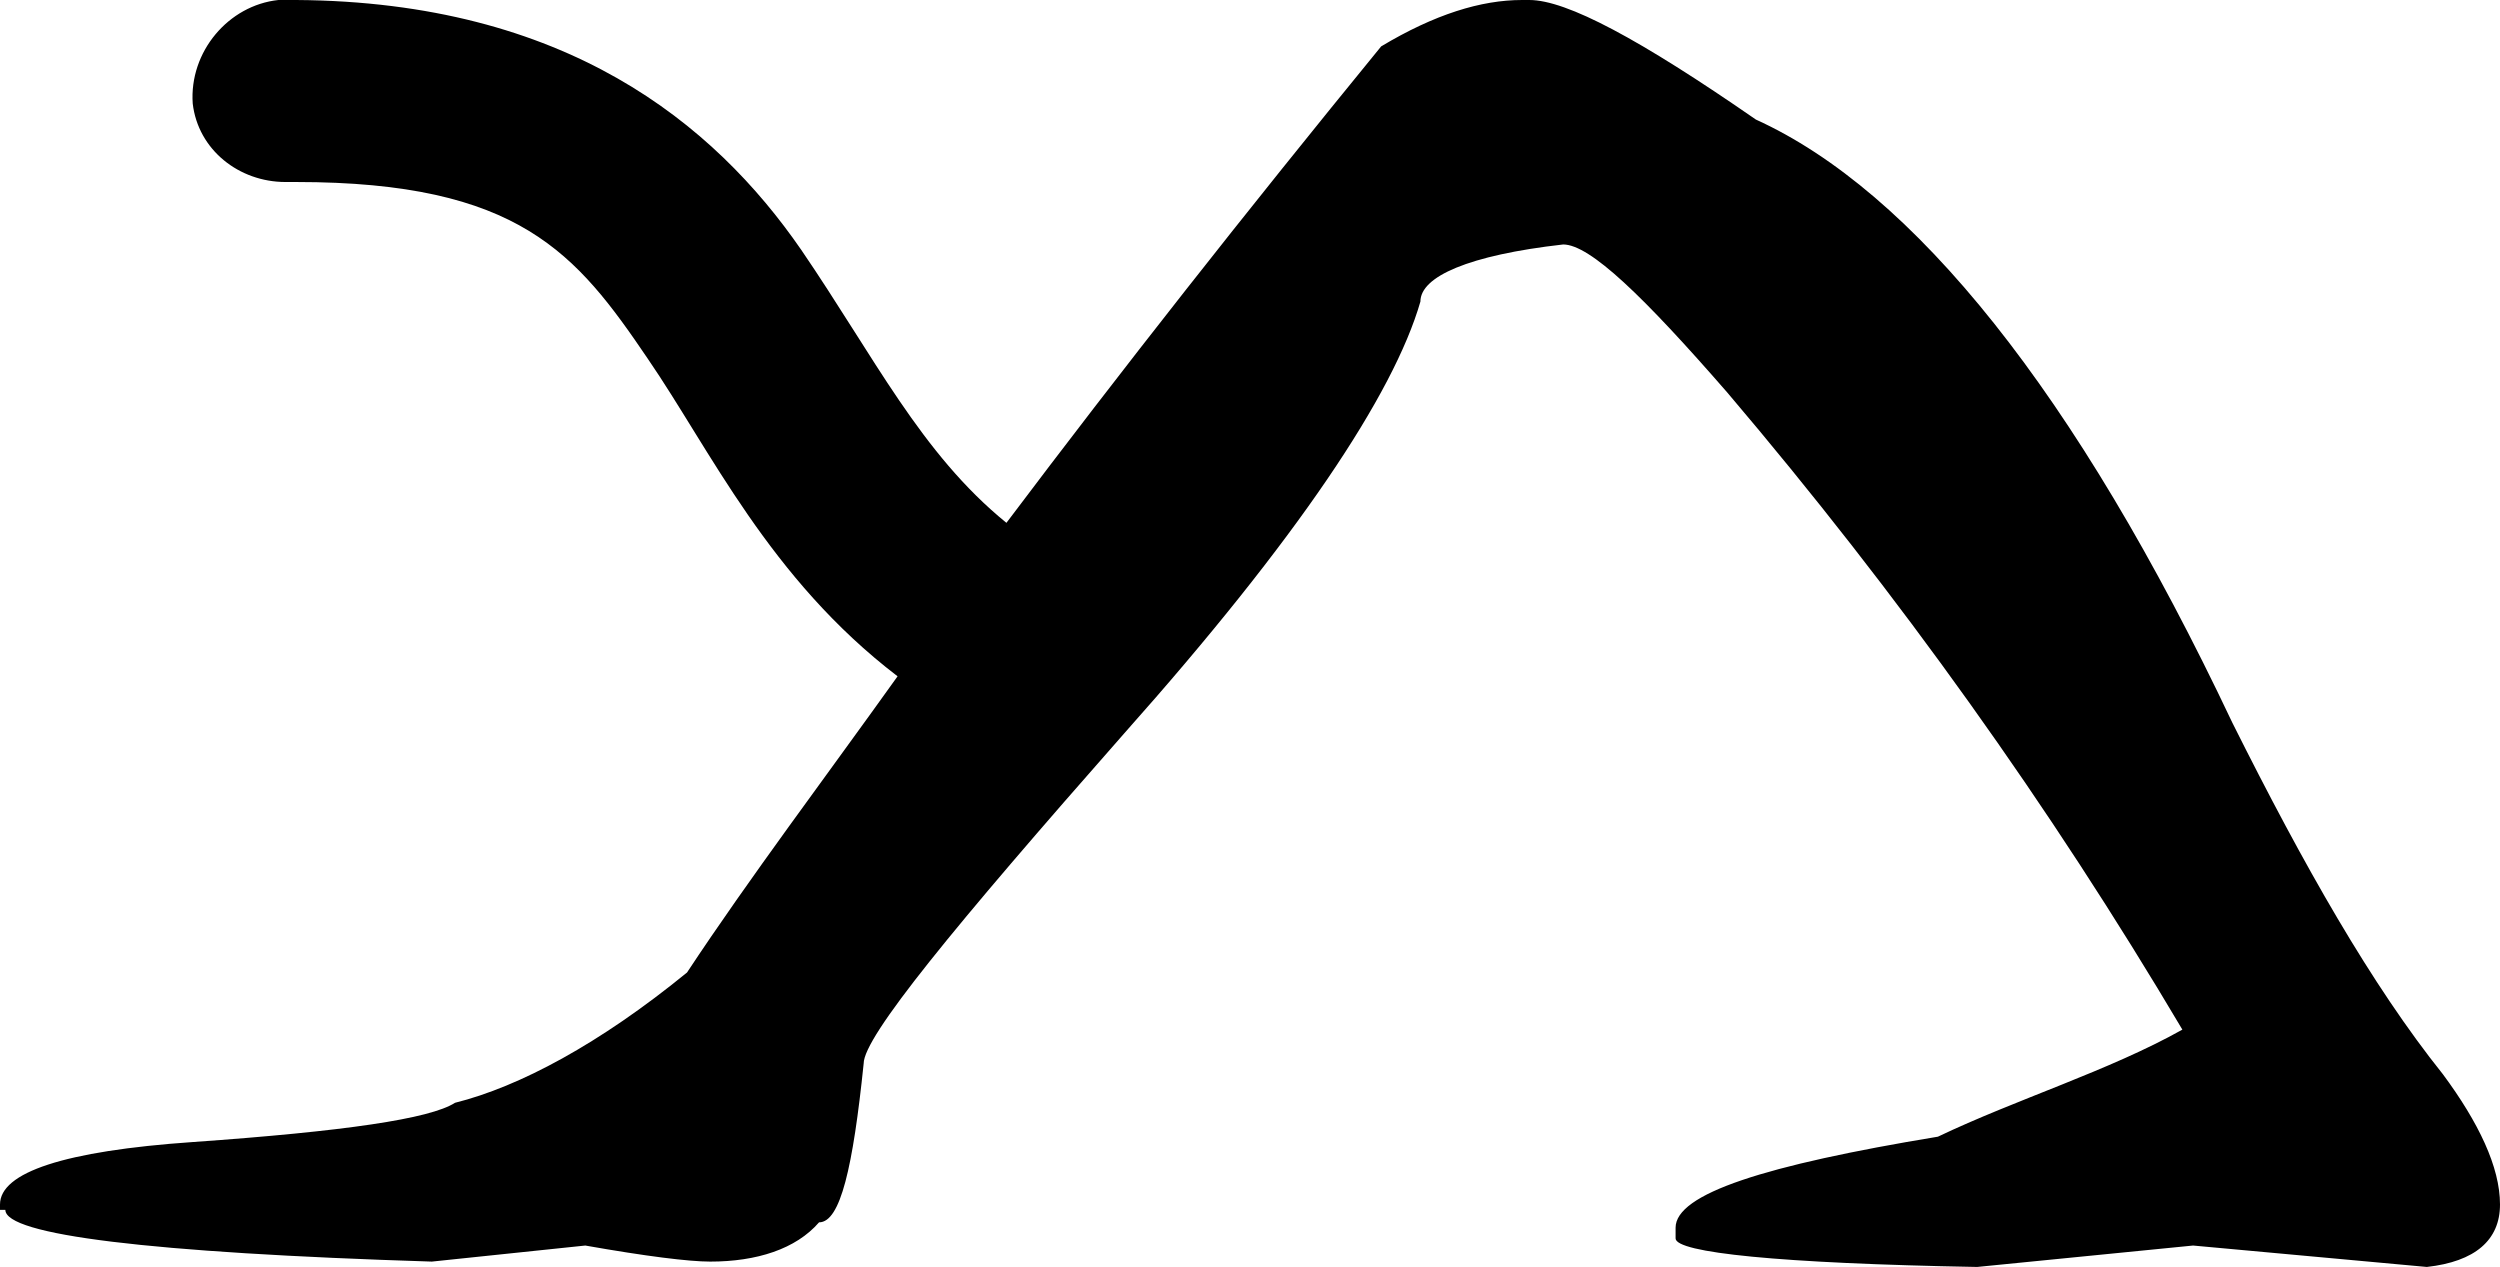 <?xml version='1.0' encoding ='UTF-8' standalone='yes'?>
<svg width='14.01' height='7.1' xmlns='http://www.w3.org/2000/svg' xmlns:xlink='http://www.w3.org/1999/xlink' >
<path style='fill:black; stroke:none' d=' M 1.61 0  C 1.59 0 1.58 0 1.56 0  C 1.28 0.03 1.06 0.29 1.08 0.58  C 1.11 0.84 1.34 1.02 1.6 1.02  C 1.62 1.02 1.64 1.02 1.66 1.02  C 2.91 1.02 3.23 1.42 3.63 2.01  C 3.98 2.52 4.31 3.24 5.03 3.79  C 4.63 4.35 4.2 4.92 3.85 5.45  C 3.36 5.85 2.91 6.09 2.55 6.18  C 2.41 6.27 1.93 6.34 1.08 6.4  C 0.36 6.45 0 6.57 0 6.75  L 0 6.78  L 0.03 6.78  C 0.03 6.92 0.83 7.02 2.42 7.07  L 3.28 6.98  C 3.62 7.04 3.86 7.07 3.98 7.07  C 4.24 7.07 4.46 7 4.59 6.85  C 4.71 6.85 4.78 6.54 4.84 5.96  C 4.84 5.81 5.34 5.2 6.3 4.11  C 7.27 3.02 7.81 2.21 7.96 1.69  C 7.96 1.55 8.23 1.43 8.76 1.37  C 8.91 1.37 9.21 1.66 9.68 2.2  C 10.64 3.33 11.49 4.52 12.23 5.77  C 11.82 6 11.3 6.16 10.86 6.37  C 9.89 6.53 9.39 6.69 9.39 6.88  L 9.39 6.94  C 9.39 7.02 9.97 7.08 11.08 7.1  L 12.29 6.98  L 13.6 7.1  C 13.87 7.07 14.01 6.95 14.01 6.75  C 14.01 6.54 13.89 6.29 13.69 6.02  C 13.29 5.52 12.91 4.85 12.51 4.05  C 11.63 2.19 10.72 1.07 9.84 0.67  C 9.19 0.22 8.78 0 8.57 0  L 8.53 0  C 8.3 0 8.04 0.08 7.74 0.26  C 6.98 1.19 6.28 2.08 5.64 2.93  C 5.16 2.54 4.9 2 4.49 1.4  C 4 0.69 3.17 0.01 1.66 0  C 1.64 0 1.62 0 1.61 0  Z '/></svg>
